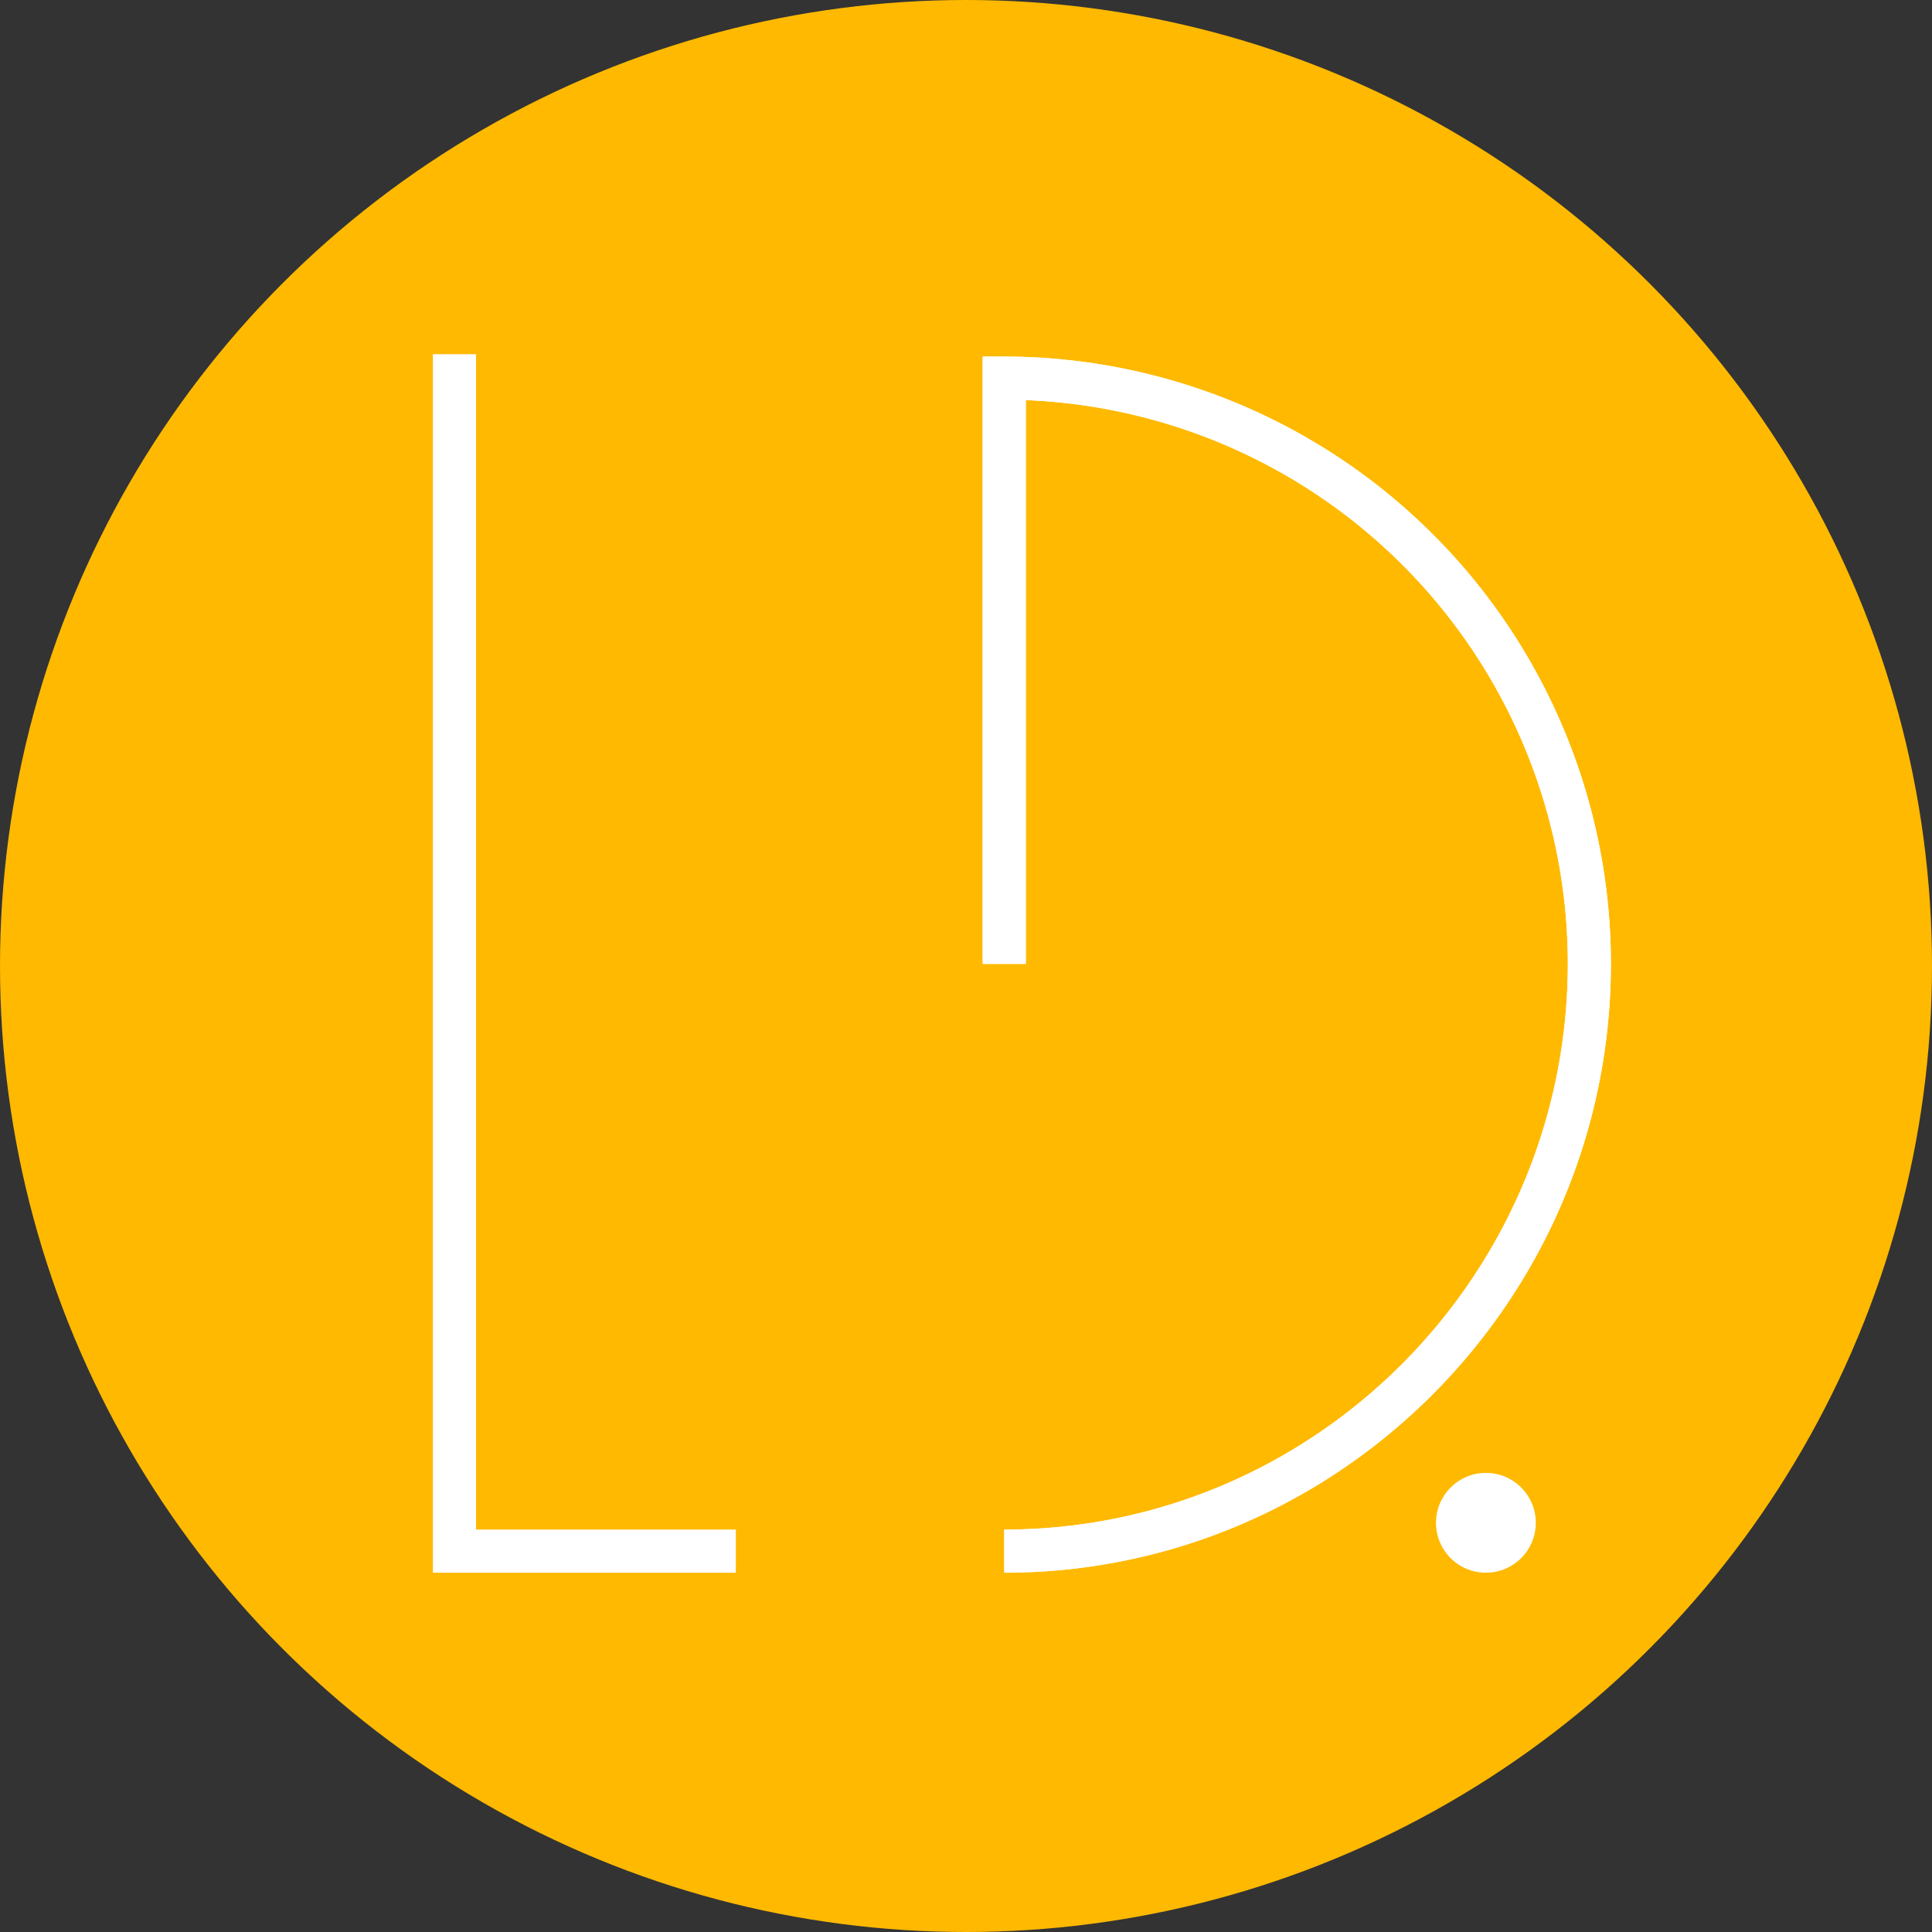 <svg xmlns="http://www.w3.org/2000/svg" viewBox="0 0 300 300"><rect x="0" y="0" width="300" height="300" fill="#333333" stroke="none"/><defs><style>.cls-1{fill:#ffb900;}.cls-2{fill:#fff;}</style></defs><g id="Capa_2" data-name="Capa 2"><g id="html_items"><g id="Grupo_186" data-name="Grupo 186"><g id="Logo_Home_Escritorio" data-name="Logo Home Escritorio"><circle id="Elipse_38" data-name="Elipse 38" class="cls-1" cx="150" cy="150" r="150"/><g id="Logo"><g id="Grupo_1" data-name="Grupo 1"><g id="Trazado_1" data-name="Trazado 1"><polygon class="cls-2" points="69.72 241.71 69.72 57.5 71.42 57.5 71.42 240.01 111.76 240.01 111.76 241.71 69.72 241.71"/><polygon class="cls-2" points="73.92 55 67.22 55 67.22 244.21 114.26 244.21 114.26 237.51 73.92 237.51 73.92 55 73.92 55"/></g></g><g id="Grupo_2" data-name="Grupo 2"><g id="Trazado_2" data-name="Trazado 2"><path class="cls-2" d="M155.94,244.21v-6.7c48.25,0,87.51-39.45,87.51-87.93a87.62,87.62,0,0,0-84.16-87.45v87.54h-6.7V55.37h3.34a94.31,94.31,0,0,1,94.21,94.21C250.15,201.76,207.88,244.21,155.94,244.21Z"/><path class="cls-2" d="M155.93,55.37h-3.34v94.3h6.7V62.13a87.62,87.62,0,0,1,84.16,87.45c0,48.48-39.26,87.93-87.51,87.93v6.7c51.94,0,94.21-42.45,94.2-94.63a94.31,94.31,0,0,0-94.21-94.21Z"/></g></g></g></g><g id="Elipse_8" data-name="Elipse 8"><circle class="cls-2" cx="230.73" cy="236.46" r="7.75"/></g></g></g></g></svg>